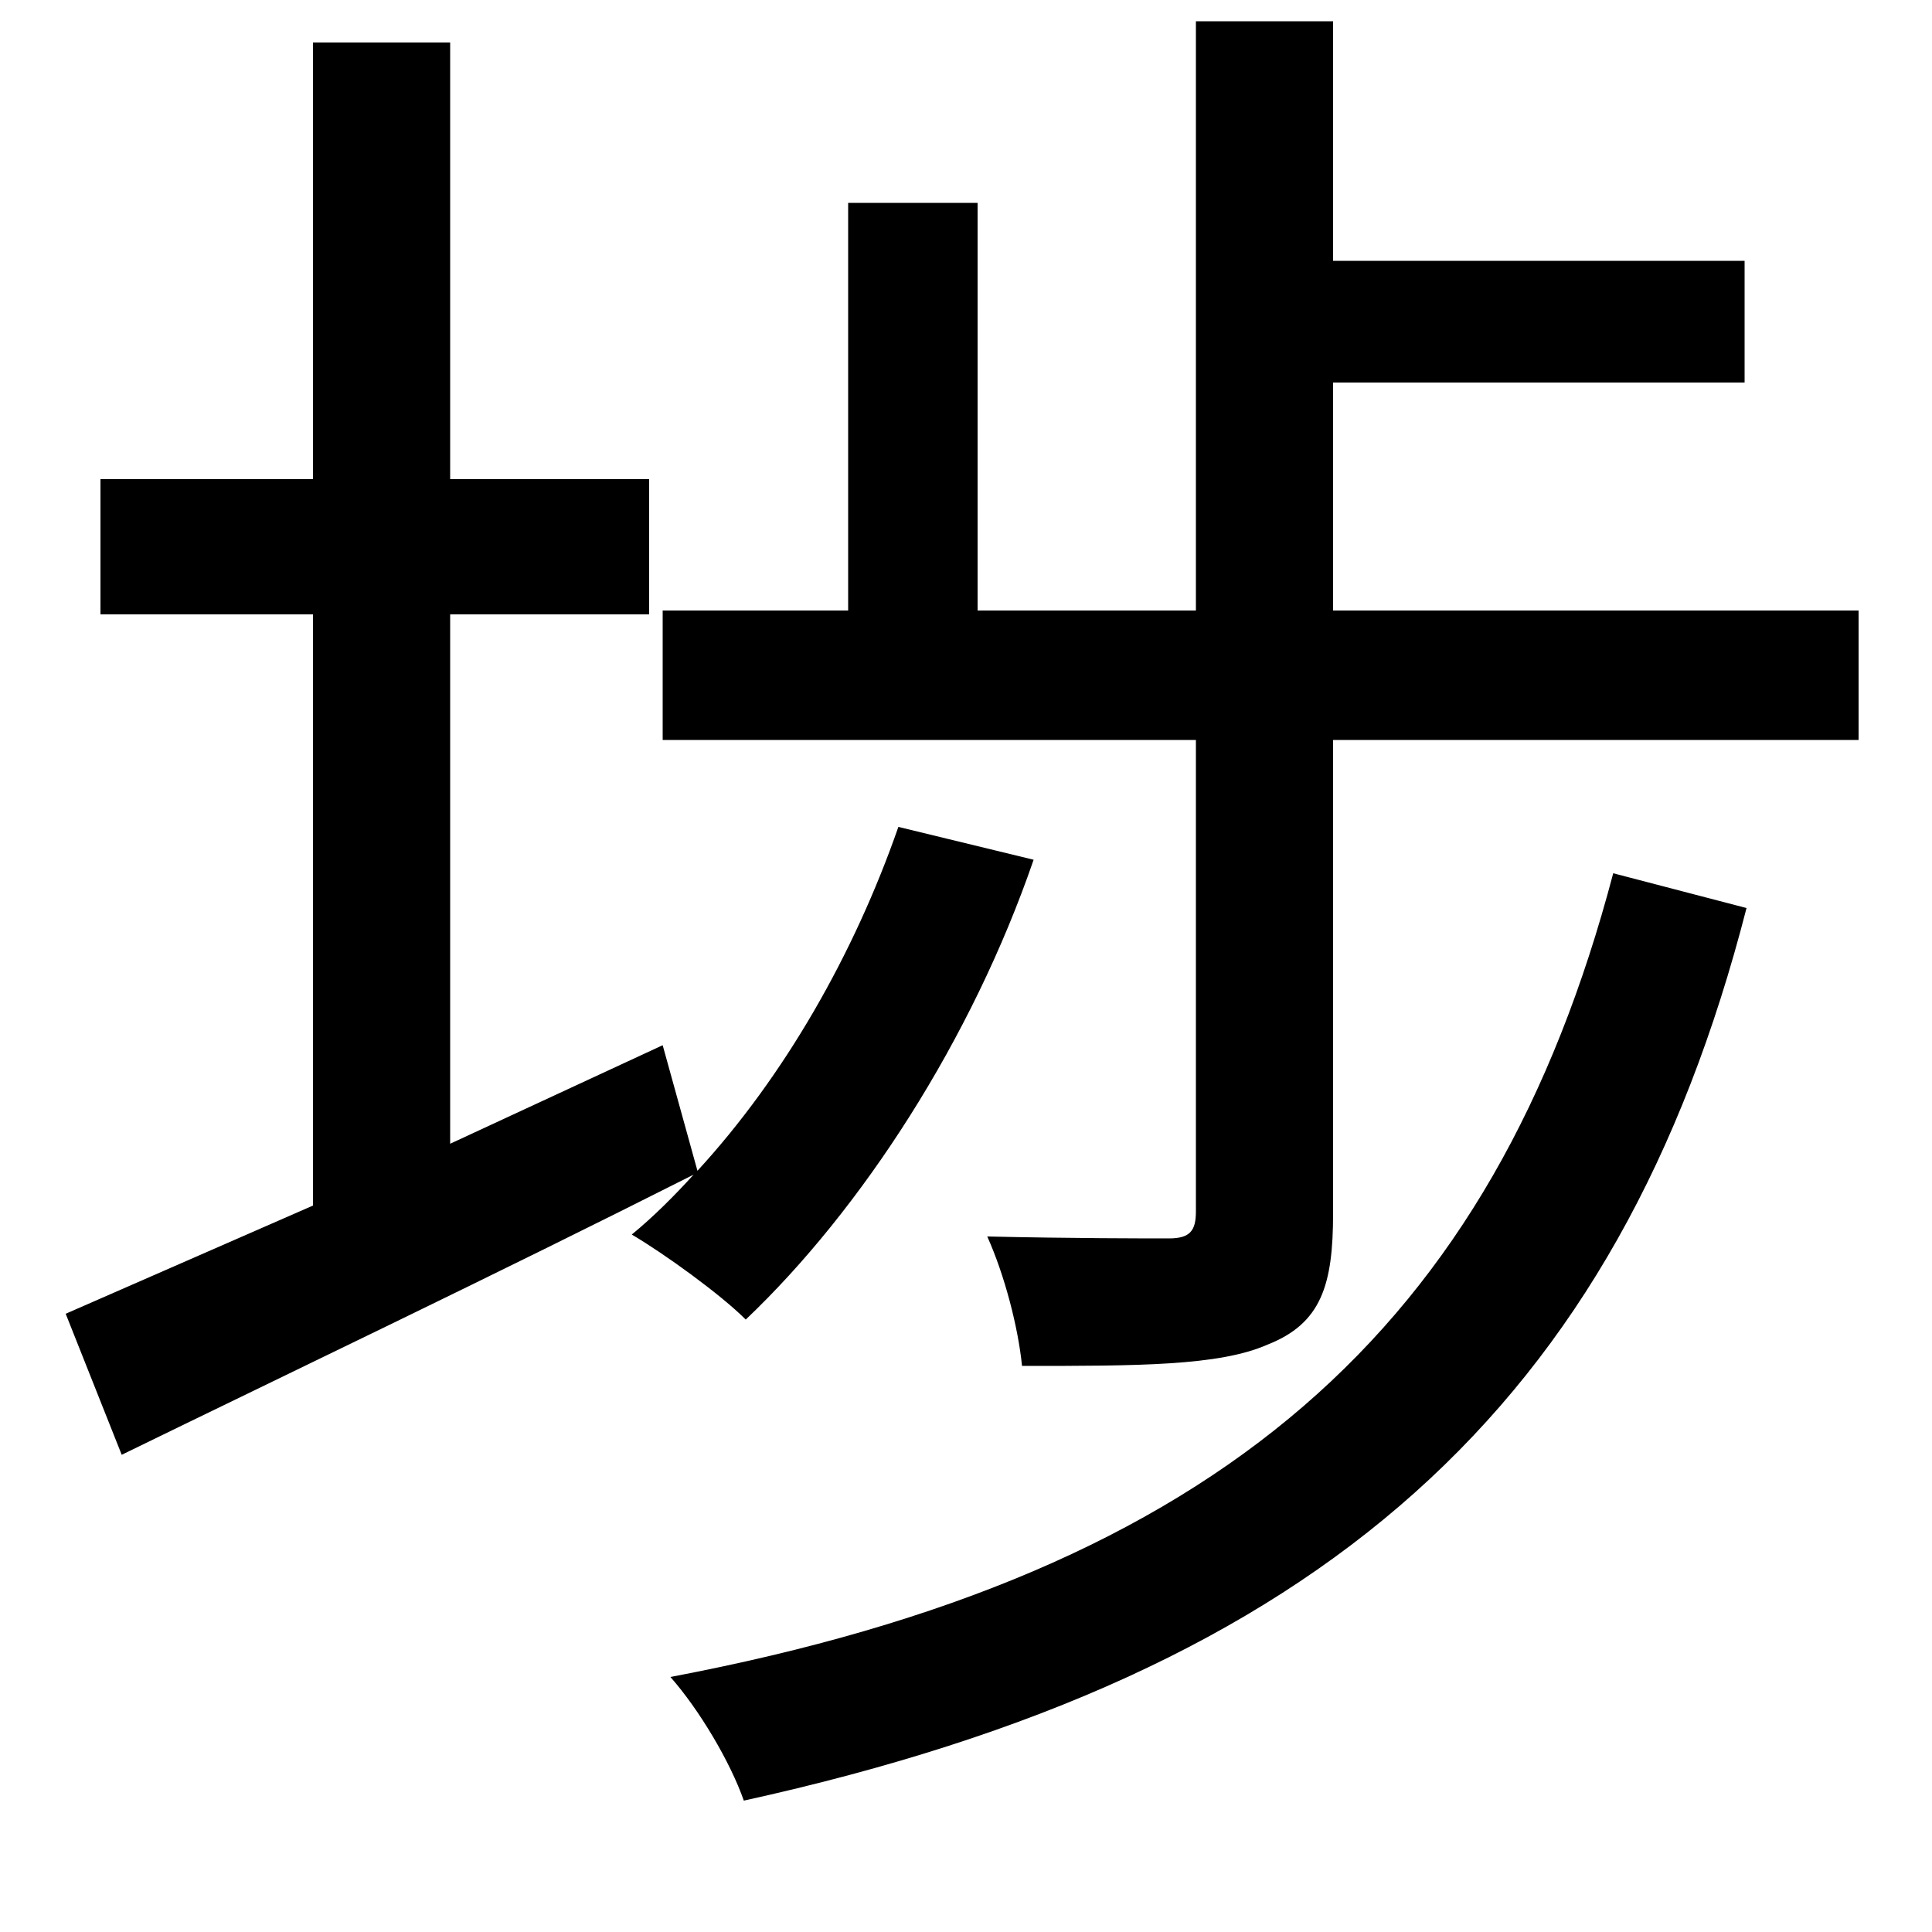 <svg xmlns="http://www.w3.org/2000/svg"
    viewBox="0 0 1000 1000">
  <!--
© 2014-2021 Adobe (http://www.adobe.com/).
Noto is a trademark of Google Inc.
This Font Software is licensed under the SIL Open Font License, Version 1.1. This Font Software is distributed on an "AS IS" BASIS, WITHOUT WARRANTIES OR CONDITIONS OF ANY KIND, either express or implied. See the SIL Open Font License for the specific language, permissions and limitations governing your use of this Font Software.
http://scripts.sil.org/OFL
  -->
<path d="M835 452C773 687 632 814 347 868 362 885 378 912 385 932 685 866 838 727 904 470ZM465 428C442 494 406 557 361 606L343 541 233 592 233 318 336 318 336 248 233 248 233 22 162 22 162 248 52 248 52 318 162 318 162 624 34 680 63 753C147 712 256 660 359 608 349 619 338 630 327 639 344 649 373 670 386 683 446 626 503 538 535 445ZM343 316L343 383 619 383 619 627C619 637 616 641 605 641 592 641 555 641 511 640 520 660 527 687 529 707 589 707 631 707 656 696 684 685 690 665 690 628L690 383 962 383 962 316 690 316 690 198 903 198 903 135 690 135 690 11 619 11 619 316 506 316 506 105 439 105 439 316Z"/>
</svg>